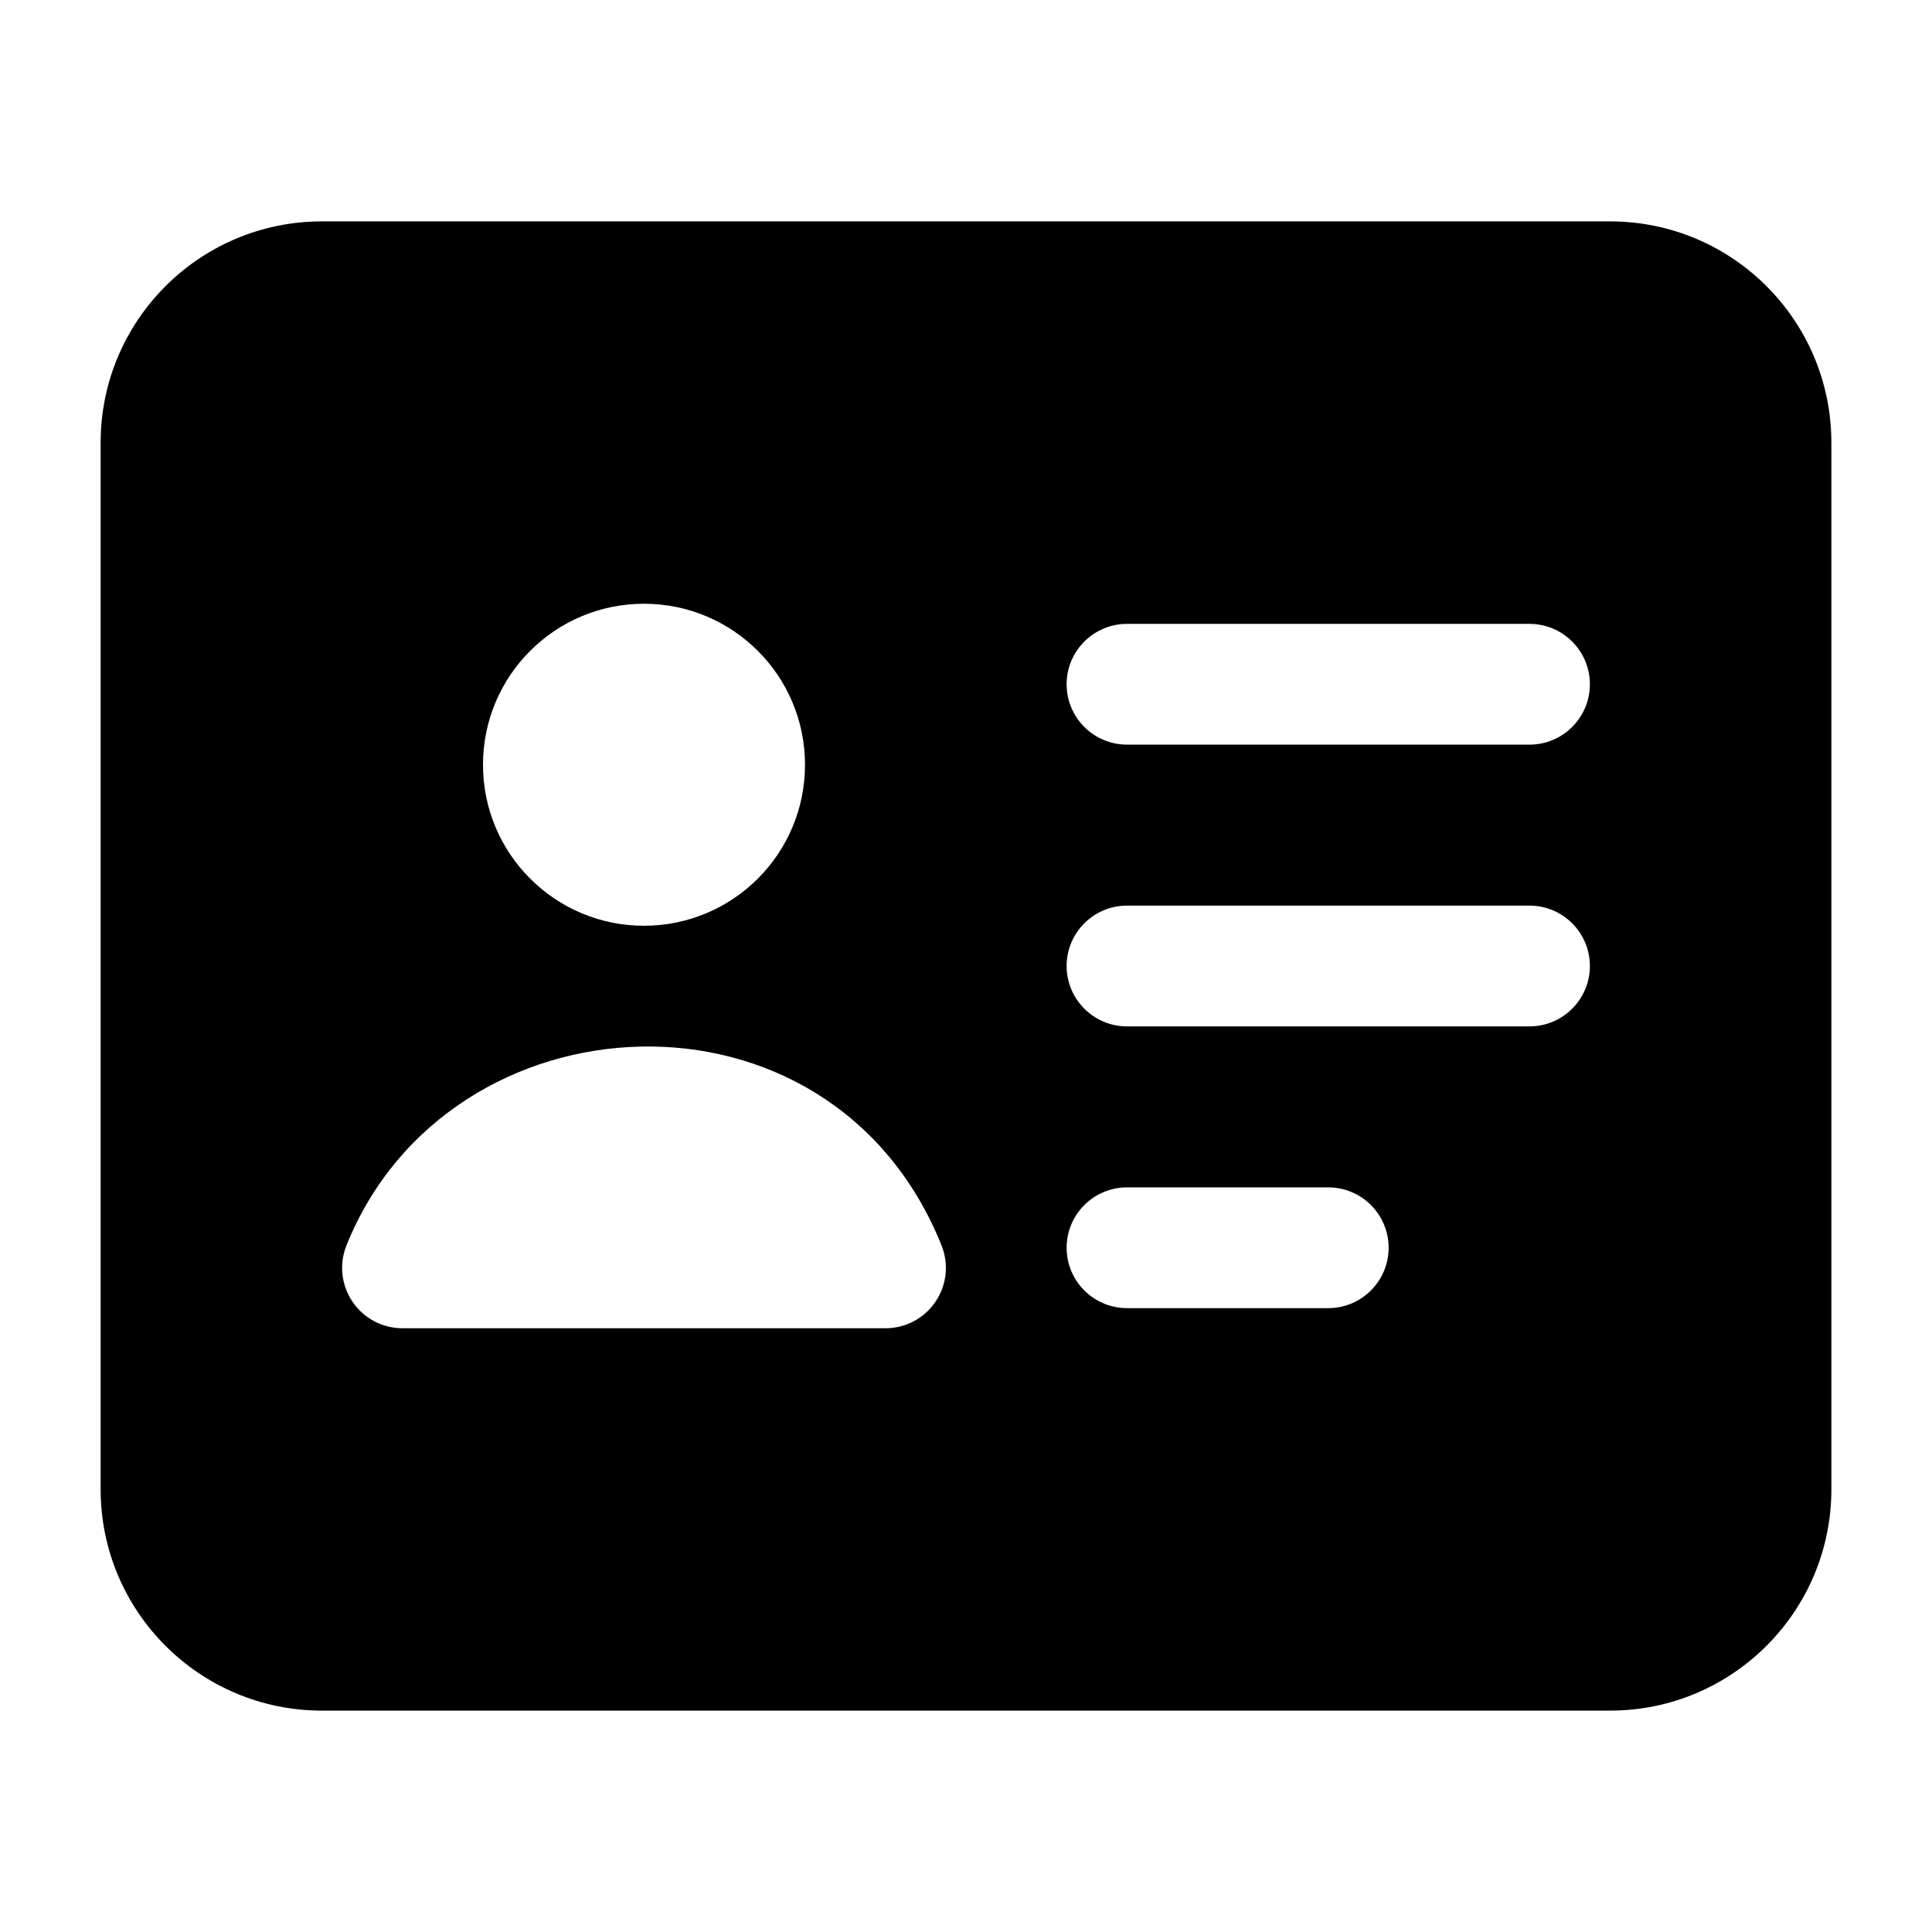 <svg width="24" height="24" viewBox="0 0 24 24" xmlns="http://www.w3.org/2000/svg">
    <path fill-rule="evenodd" clip-rule="evenodd" d="M1.25 5.5C1.25 3.981 2.481 2.75 4 2.75H20C21.519 2.75 22.75 3.981 22.75 5.5V18.5C22.75 20.019 21.519 21.25 20 21.25H4C2.481 21.25 1.25 20.019 1.25 18.5V5.5ZM8 7.5C6.895 7.5 6 8.395 6 9.5C6 10.605 6.895 11.5 8 11.5C9.105 11.5 10 10.605 10 9.5C10 8.395 9.105 7.5 8 7.5ZM11.696 15.471C10.323 12.05 5.574 12.305 4.304 15.471C4.211 15.702 4.239 15.964 4.379 16.17C4.518 16.377 4.751 16.5 5 16.5H11C11.249 16.5 11.482 16.377 11.621 16.17C11.761 15.964 11.789 15.702 11.696 15.471ZM14 7.75C13.586 7.75 13.25 8.086 13.25 8.5C13.25 8.914 13.586 9.25 14 9.25H19C19.414 9.25 19.75 8.914 19.75 8.5C19.75 8.086 19.414 7.75 19 7.75H14ZM14 11.25C13.586 11.25 13.25 11.586 13.25 12C13.25 12.414 13.586 12.75 14 12.75H19C19.414 12.75 19.75 12.414 19.75 12C19.75 11.586 19.414 11.25 19 11.25H14ZM14 14.75C13.586 14.75 13.25 15.086 13.25 15.5C13.25 15.914 13.586 16.25 14 16.25H16.5C16.914 16.25 17.25 15.914 17.25 15.5C17.25 15.086 16.914 14.75 16.5 14.75H14Z"/>
</svg>
